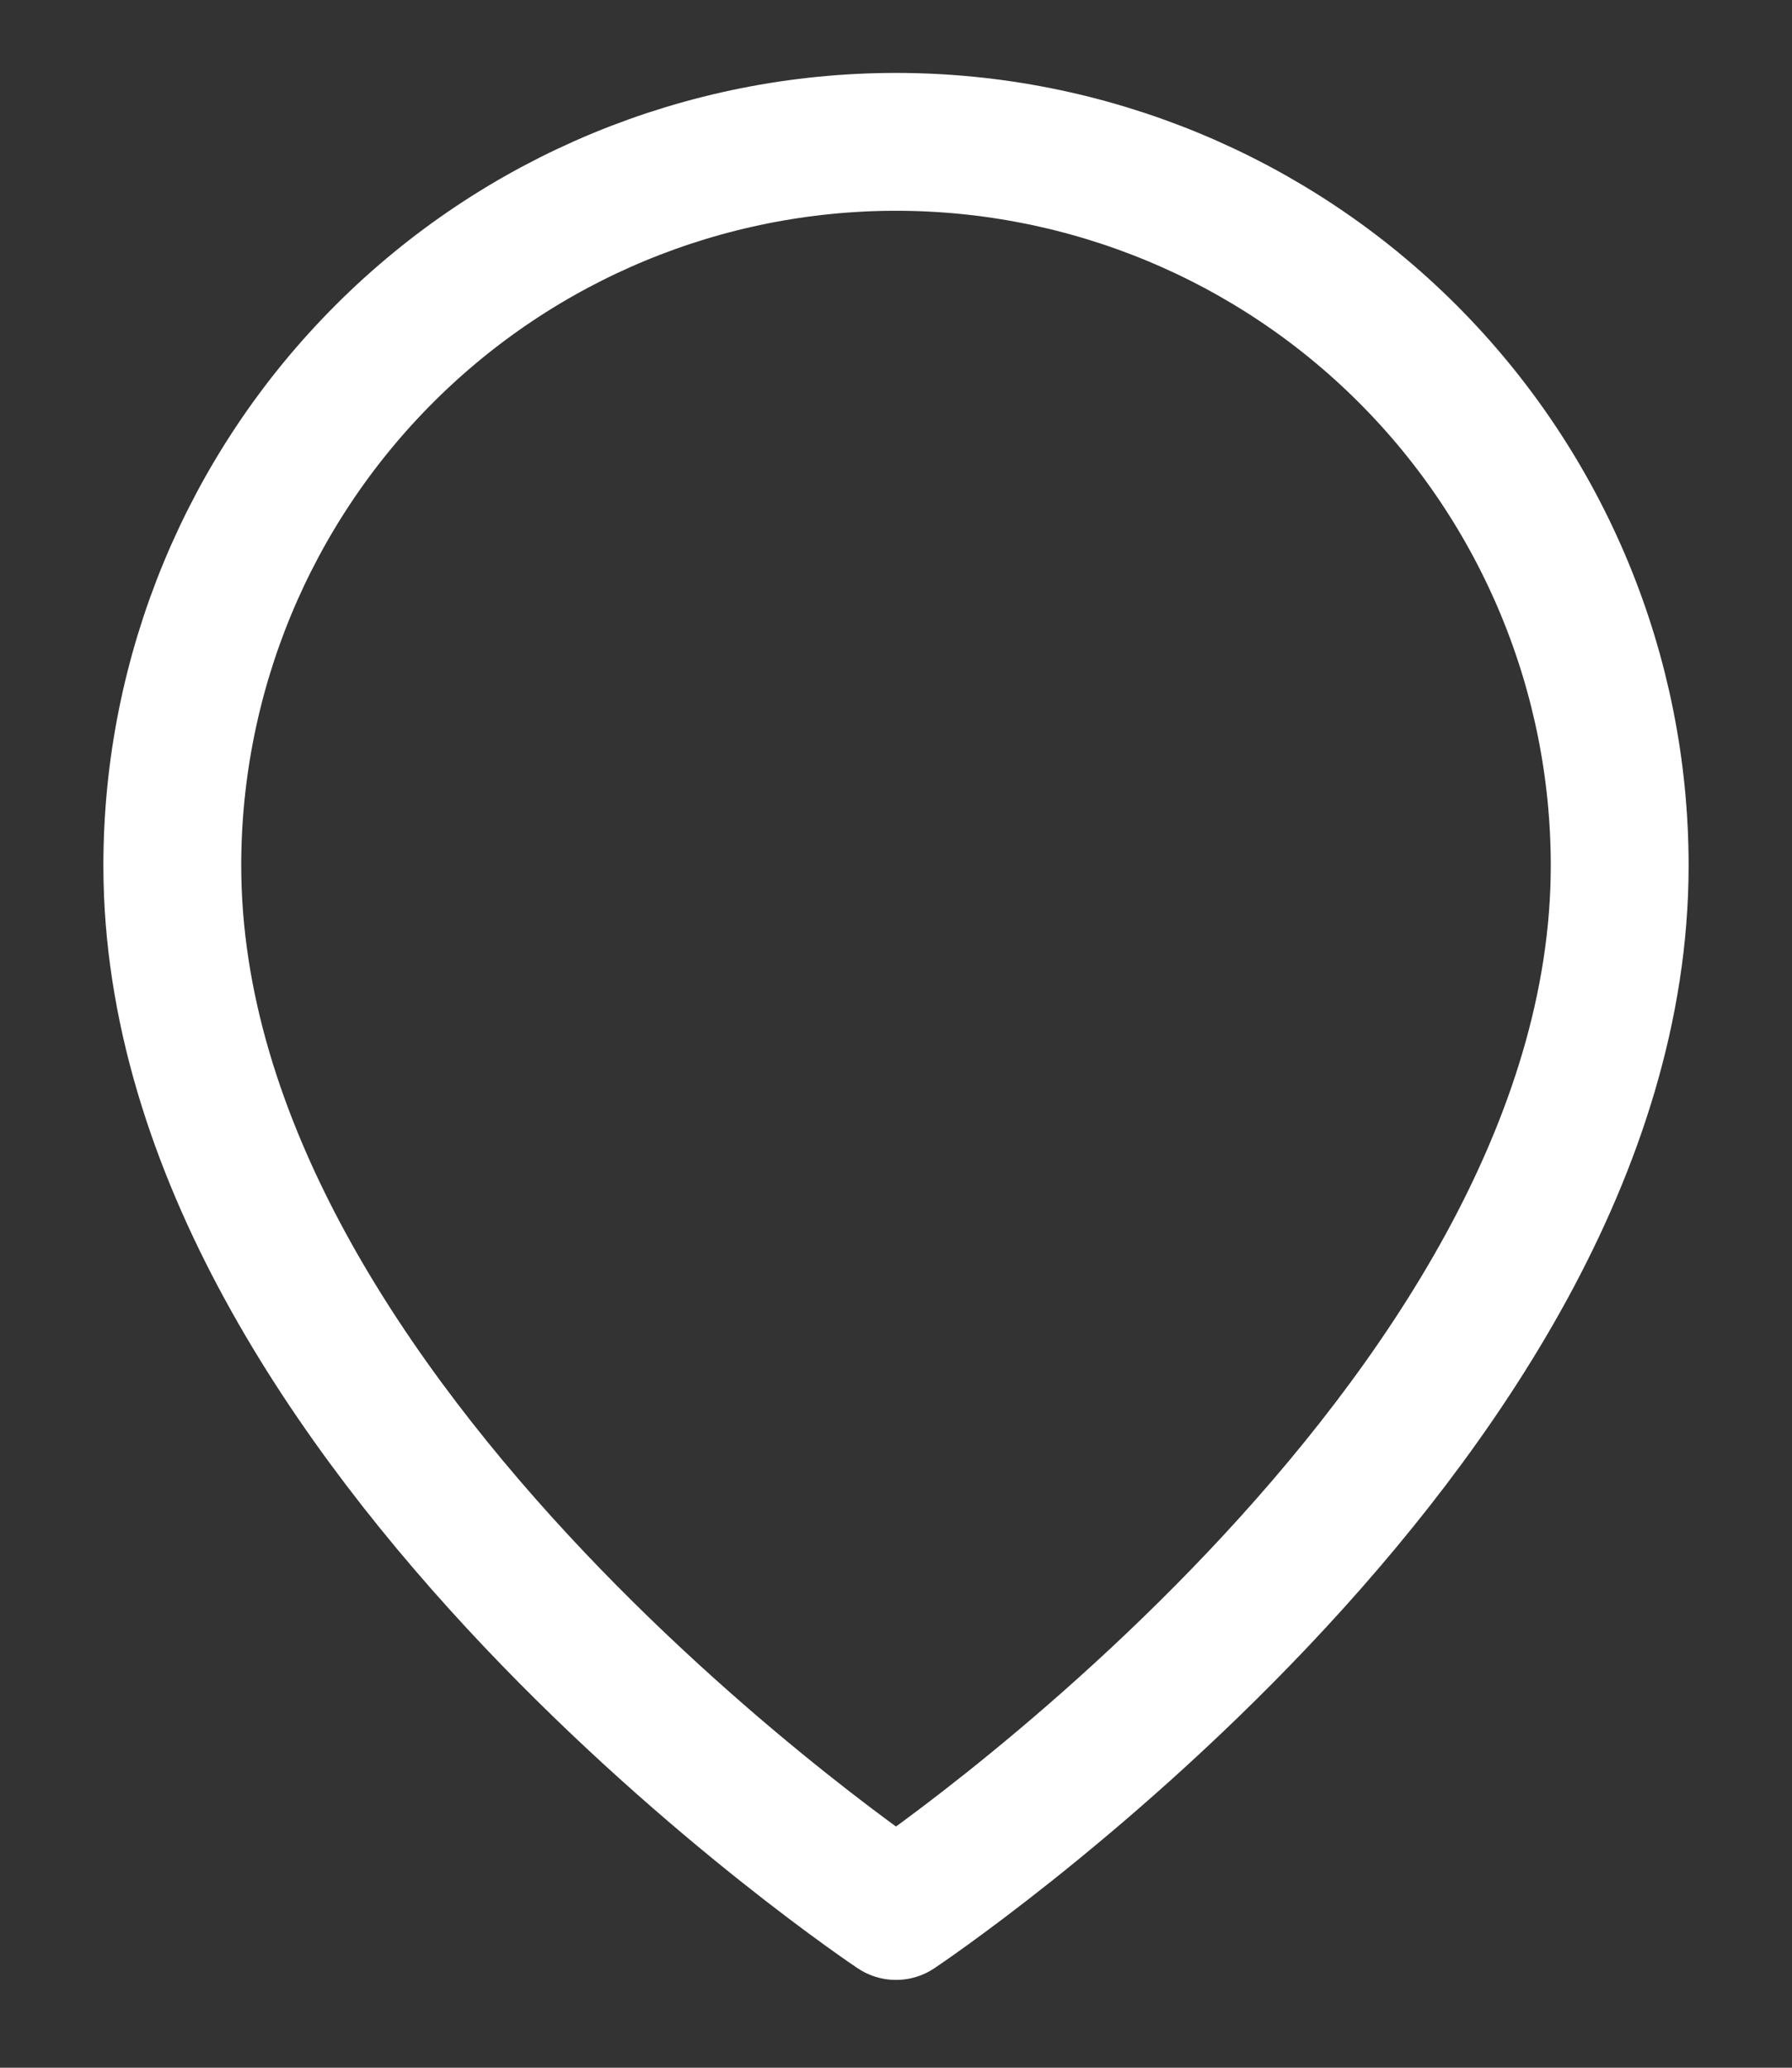 <svg width="13" height="15" viewBox="0 0 13 15" fill="none" xmlns="http://www.w3.org/2000/svg">
<rect x="0" y="0" width="13" height="15" fill="#333333" stroke="none"/>
<path d="M11.75 6.279C11.75 10.363 6.5 13.863 6.5 13.863C6.5 13.863 1.25 10.363 1.25 6.279C1.25 4.887 1.803 3.552 2.788 2.567C3.772 1.582 5.108 1.029 6.5 1.029C7.892 1.029 9.228 1.582 10.212 2.567C11.197 3.552 11.75 4.887 11.75 6.279Z" stroke="white" stroke-linecap="round" stroke-linejoin="round"/>
</svg>

